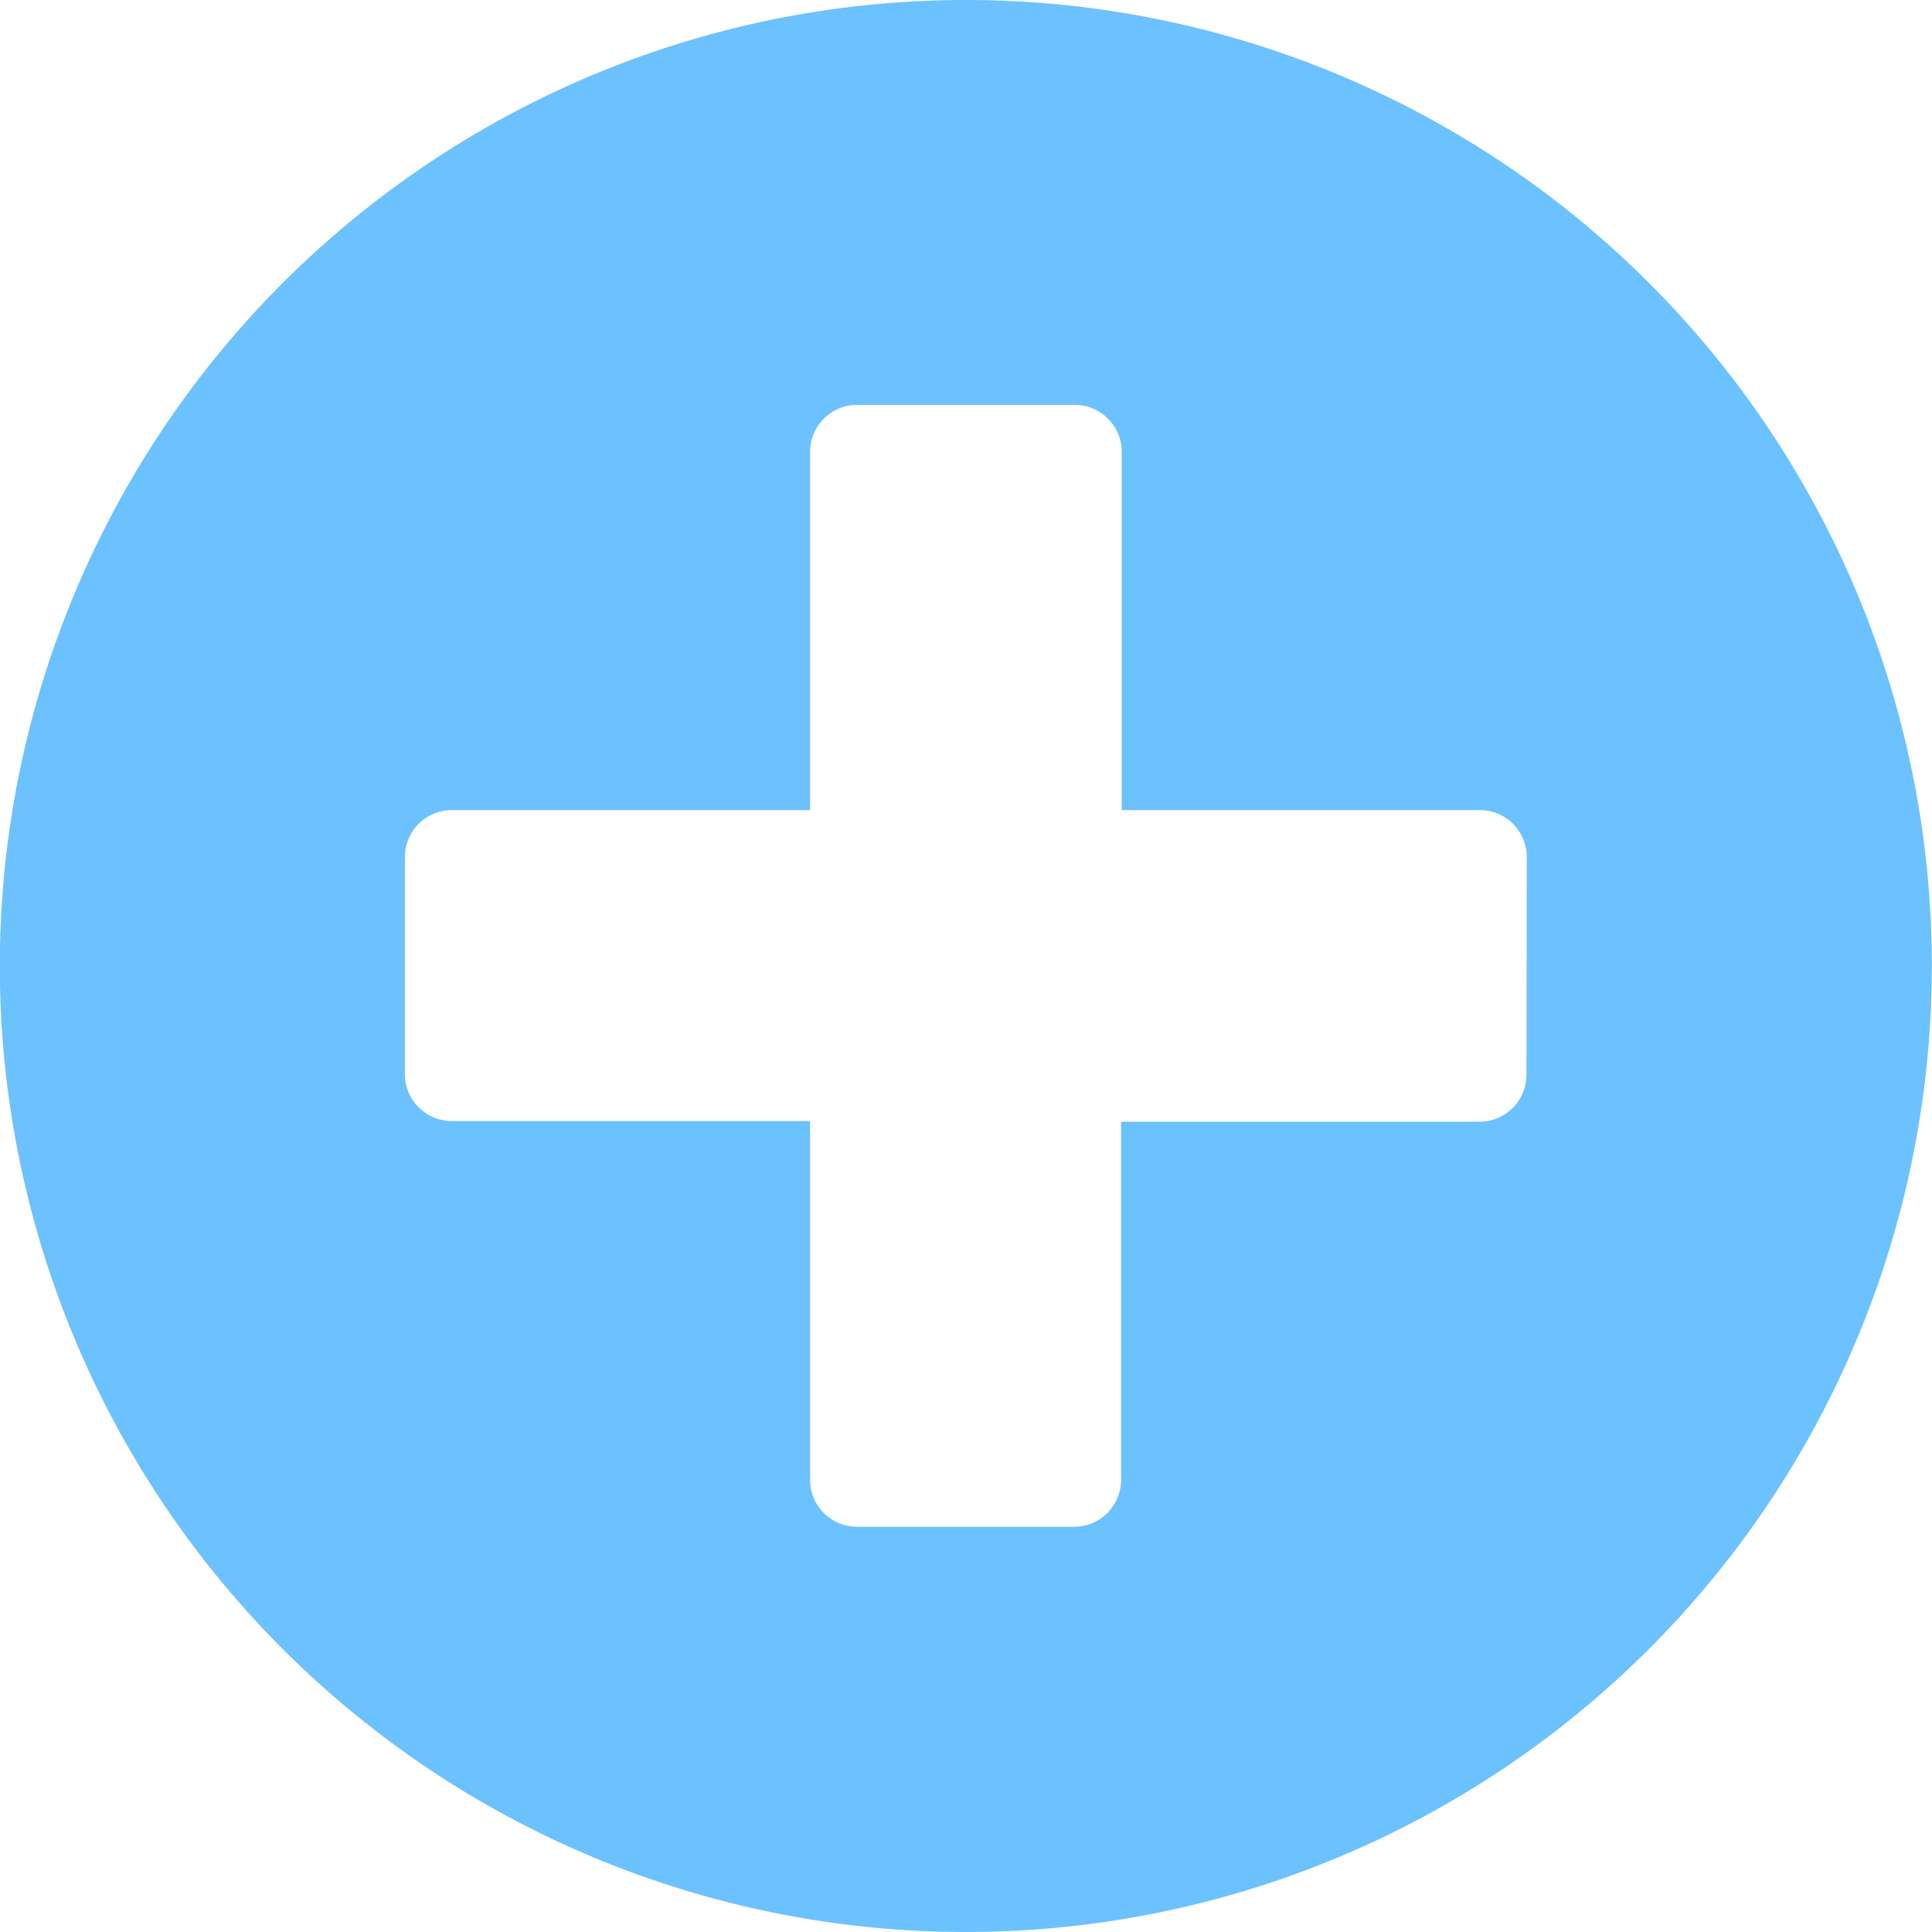 <svg xmlns="http://www.w3.org/2000/svg" width="11.438" height="11.438" viewBox="0 0 11.438 11.438">
  <path id="加錢" d="M6.281.563A5.719,5.719,0,1,0,12,6.281,5.718,5.718,0,0,0,6.281.563ZM9.6,6.927a.278.278,0,0,1-.277.277H7.2V9.325a.278.278,0,0,1-.277.277H5.636a.278.278,0,0,1-.277-.277V7.2H3.237a.278.278,0,0,1-.277-.277V5.636a.278.278,0,0,1,.277-.277H5.359V3.237a.278.278,0,0,1,.277-.277H6.927a.278.278,0,0,1,.277.277V5.359H9.325a.278.278,0,0,1,.277.277Z" transform="translate(-0.563 -0.563)" fill="#6cc1ff"/>
</svg>
